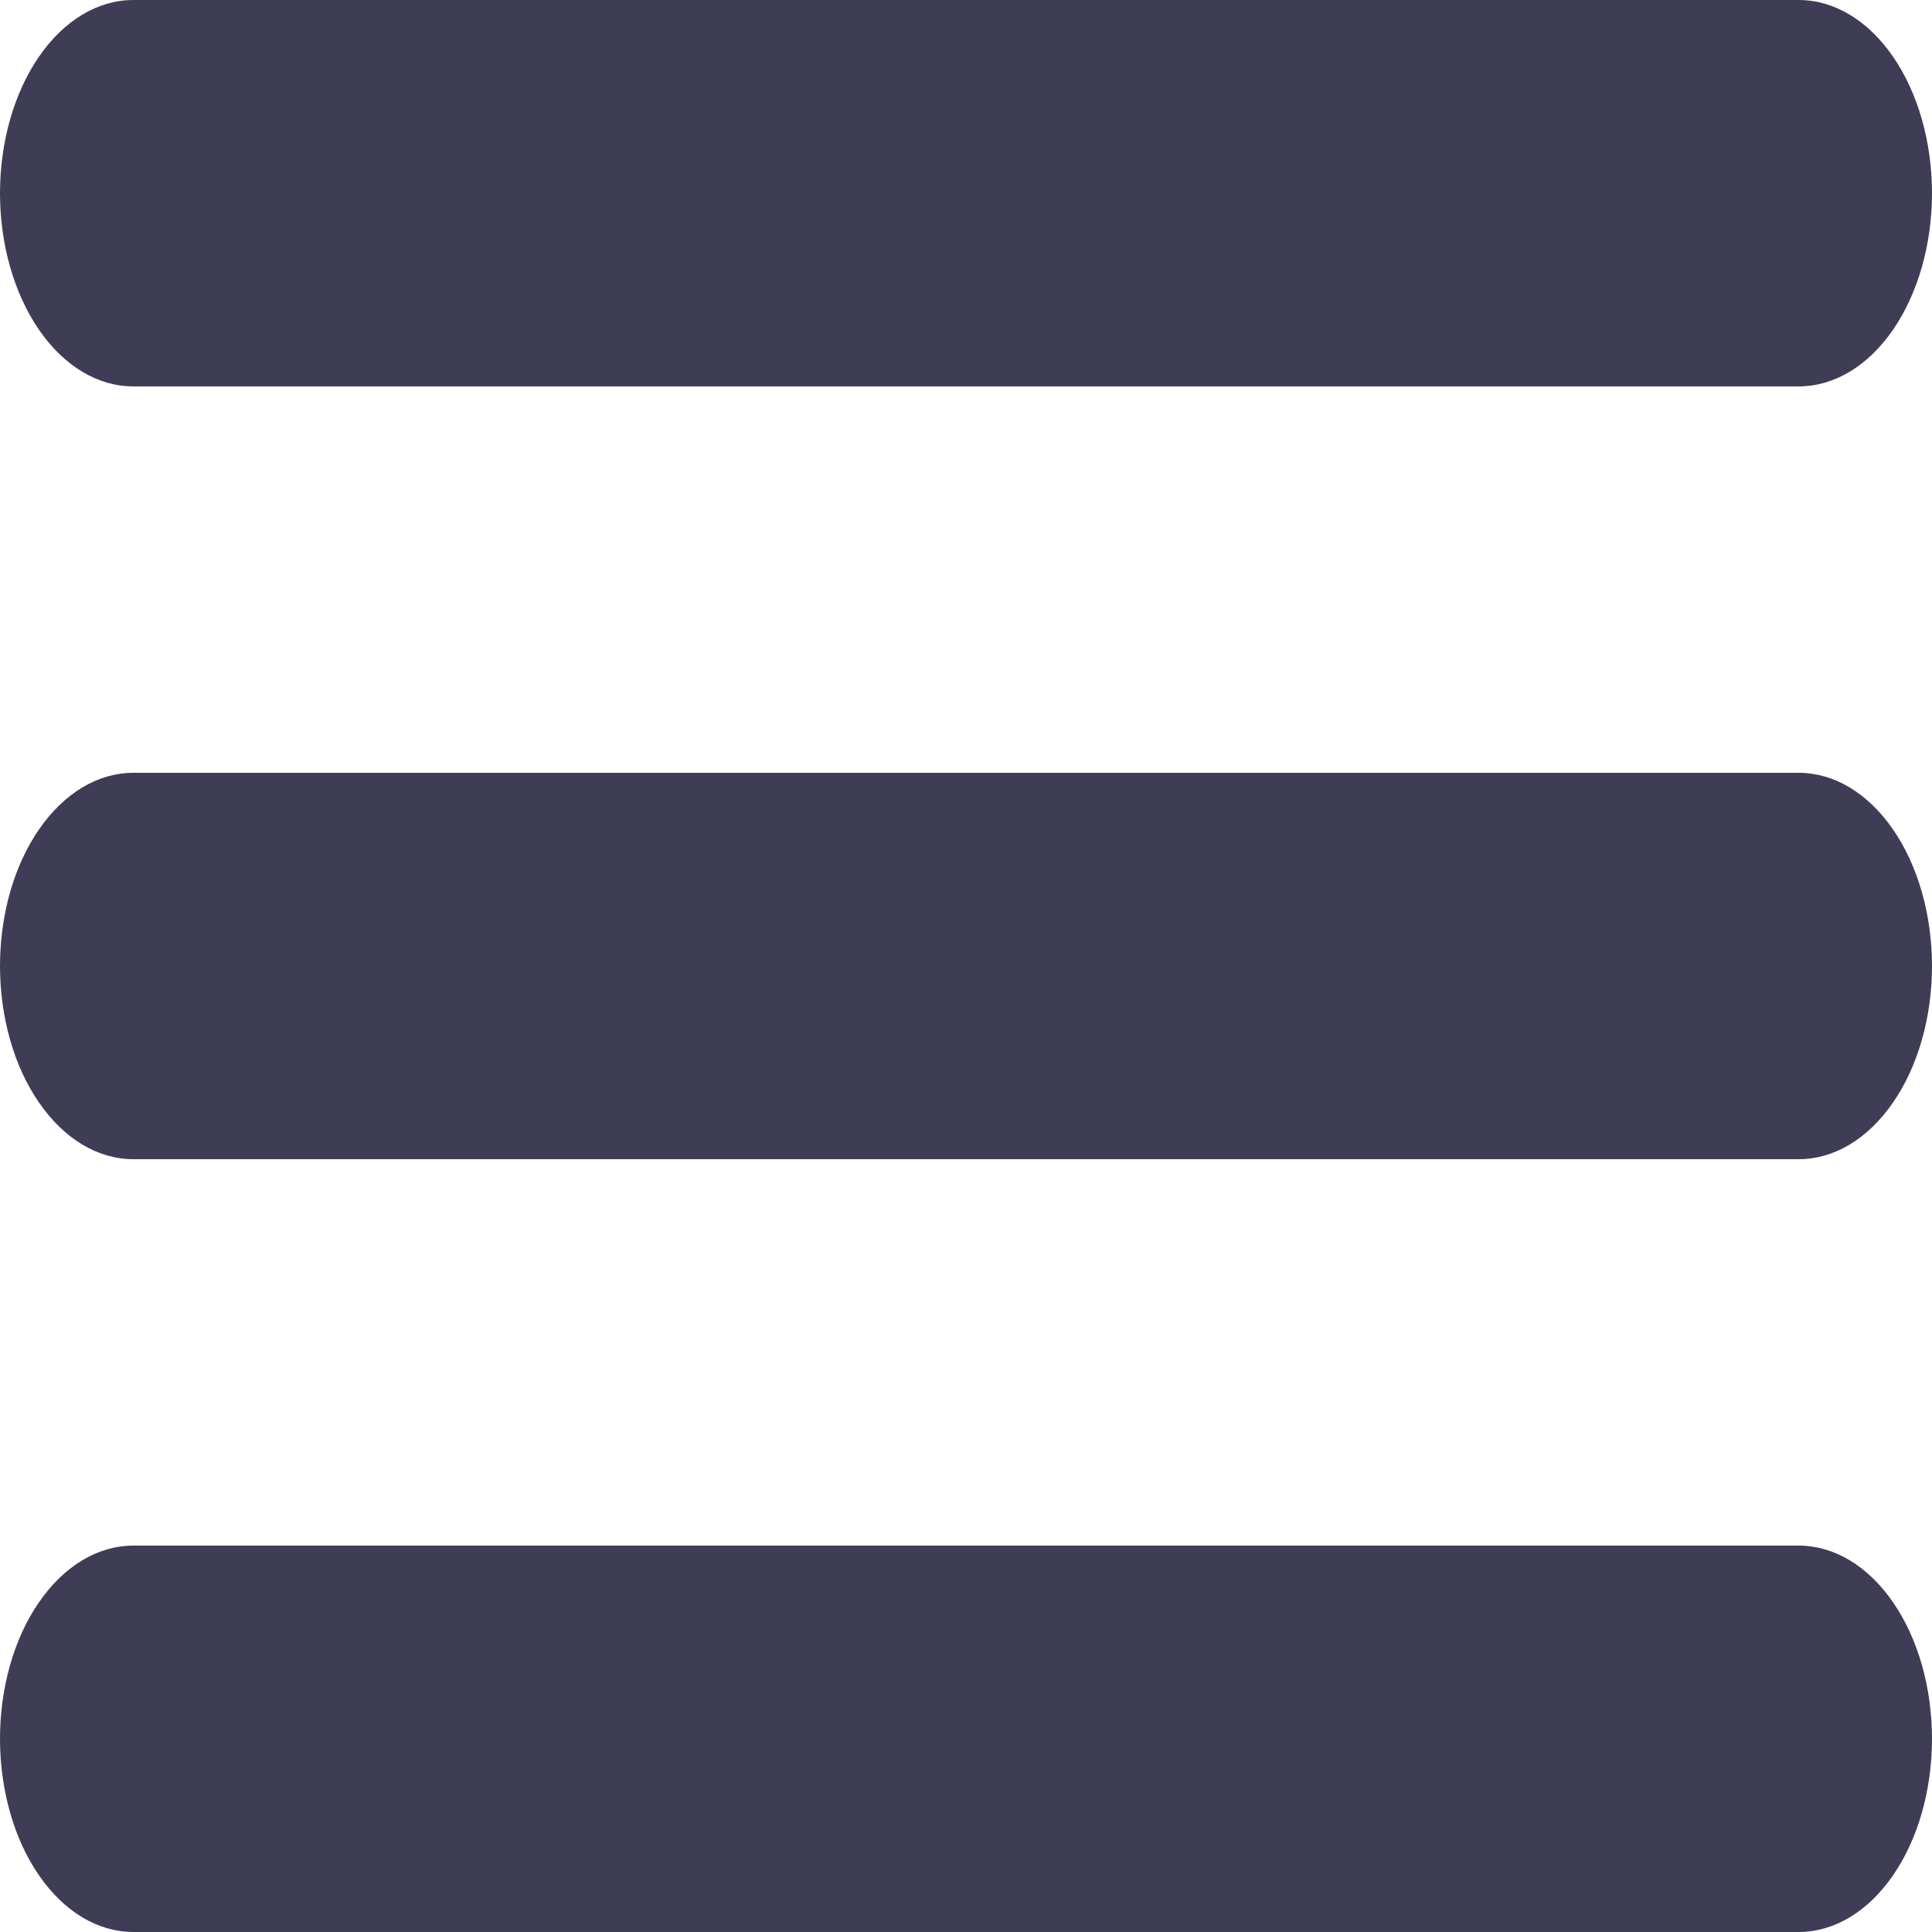 <svg width="25" height="25" viewBox="0 0 25 25" fill="none" xmlns="http://www.w3.org/2000/svg">
<path d="M23.276 5H1.724C1.267 5 0.828 4.737 0.505 4.268C0.182 3.799 0 3.163 0 2.5C0 1.837 0.182 1.201 0.505 0.732C0.828 0.263 1.267 0 1.724 0H23.276C23.733 0 24.172 0.263 24.495 0.732C24.818 1.201 25 1.837 25 2.5C25 3.163 24.818 3.799 24.495 4.268C24.172 4.737 23.733 5 23.276 5V5Z" fill="#3F3D56"/>
<path d="M23.274 15H1.726C1.5 15 1.275 14.936 1.066 14.811C0.856 14.685 0.666 14.501 0.506 14.269C0.345 14.037 0.218 13.761 0.131 13.457C0.045 13.154 0 12.829 0 12.5C0 12.171 0.045 11.846 0.131 11.543C0.218 11.239 0.345 10.963 0.506 10.731C0.666 10.499 0.856 10.315 1.066 10.189C1.275 10.064 1.5 10 1.726 10H23.274C23.5 10 23.725 10.064 23.934 10.189C24.144 10.315 24.334 10.499 24.494 10.731C24.655 10.963 24.782 11.239 24.869 11.543C24.955 11.846 25 12.171 25 12.5C25 12.829 24.955 13.154 24.869 13.457C24.782 13.761 24.655 14.037 24.494 14.269C24.334 14.501 24.144 14.685 23.934 14.811C23.725 14.936 23.5 15 23.274 15V15Z" fill="#3F3D56"/>
<path d="M23.274 25H1.726C1.5 25 1.275 24.936 1.066 24.811C0.856 24.685 0.666 24.501 0.506 24.269C0.345 24.037 0.218 23.761 0.131 23.457C0.045 23.154 0 22.829 0 22.5C0 22.171 0.045 21.846 0.131 21.543C0.218 21.239 0.345 20.963 0.506 20.731C0.666 20.499 0.856 20.315 1.066 20.189C1.275 20.064 1.5 20 1.726 20H23.274C23.5 20 23.725 20.064 23.934 20.189C24.144 20.315 24.334 20.499 24.494 20.731C24.655 20.963 24.782 21.239 24.869 21.543C24.955 21.846 25 22.171 25 22.5C25 22.829 24.955 23.154 24.869 23.457C24.782 23.761 24.655 24.037 24.494 24.269C24.334 24.501 24.144 24.685 23.934 24.811C23.725 24.936 23.5 25 23.274 25V25Z" fill="#3F3D56"/>
</svg>
